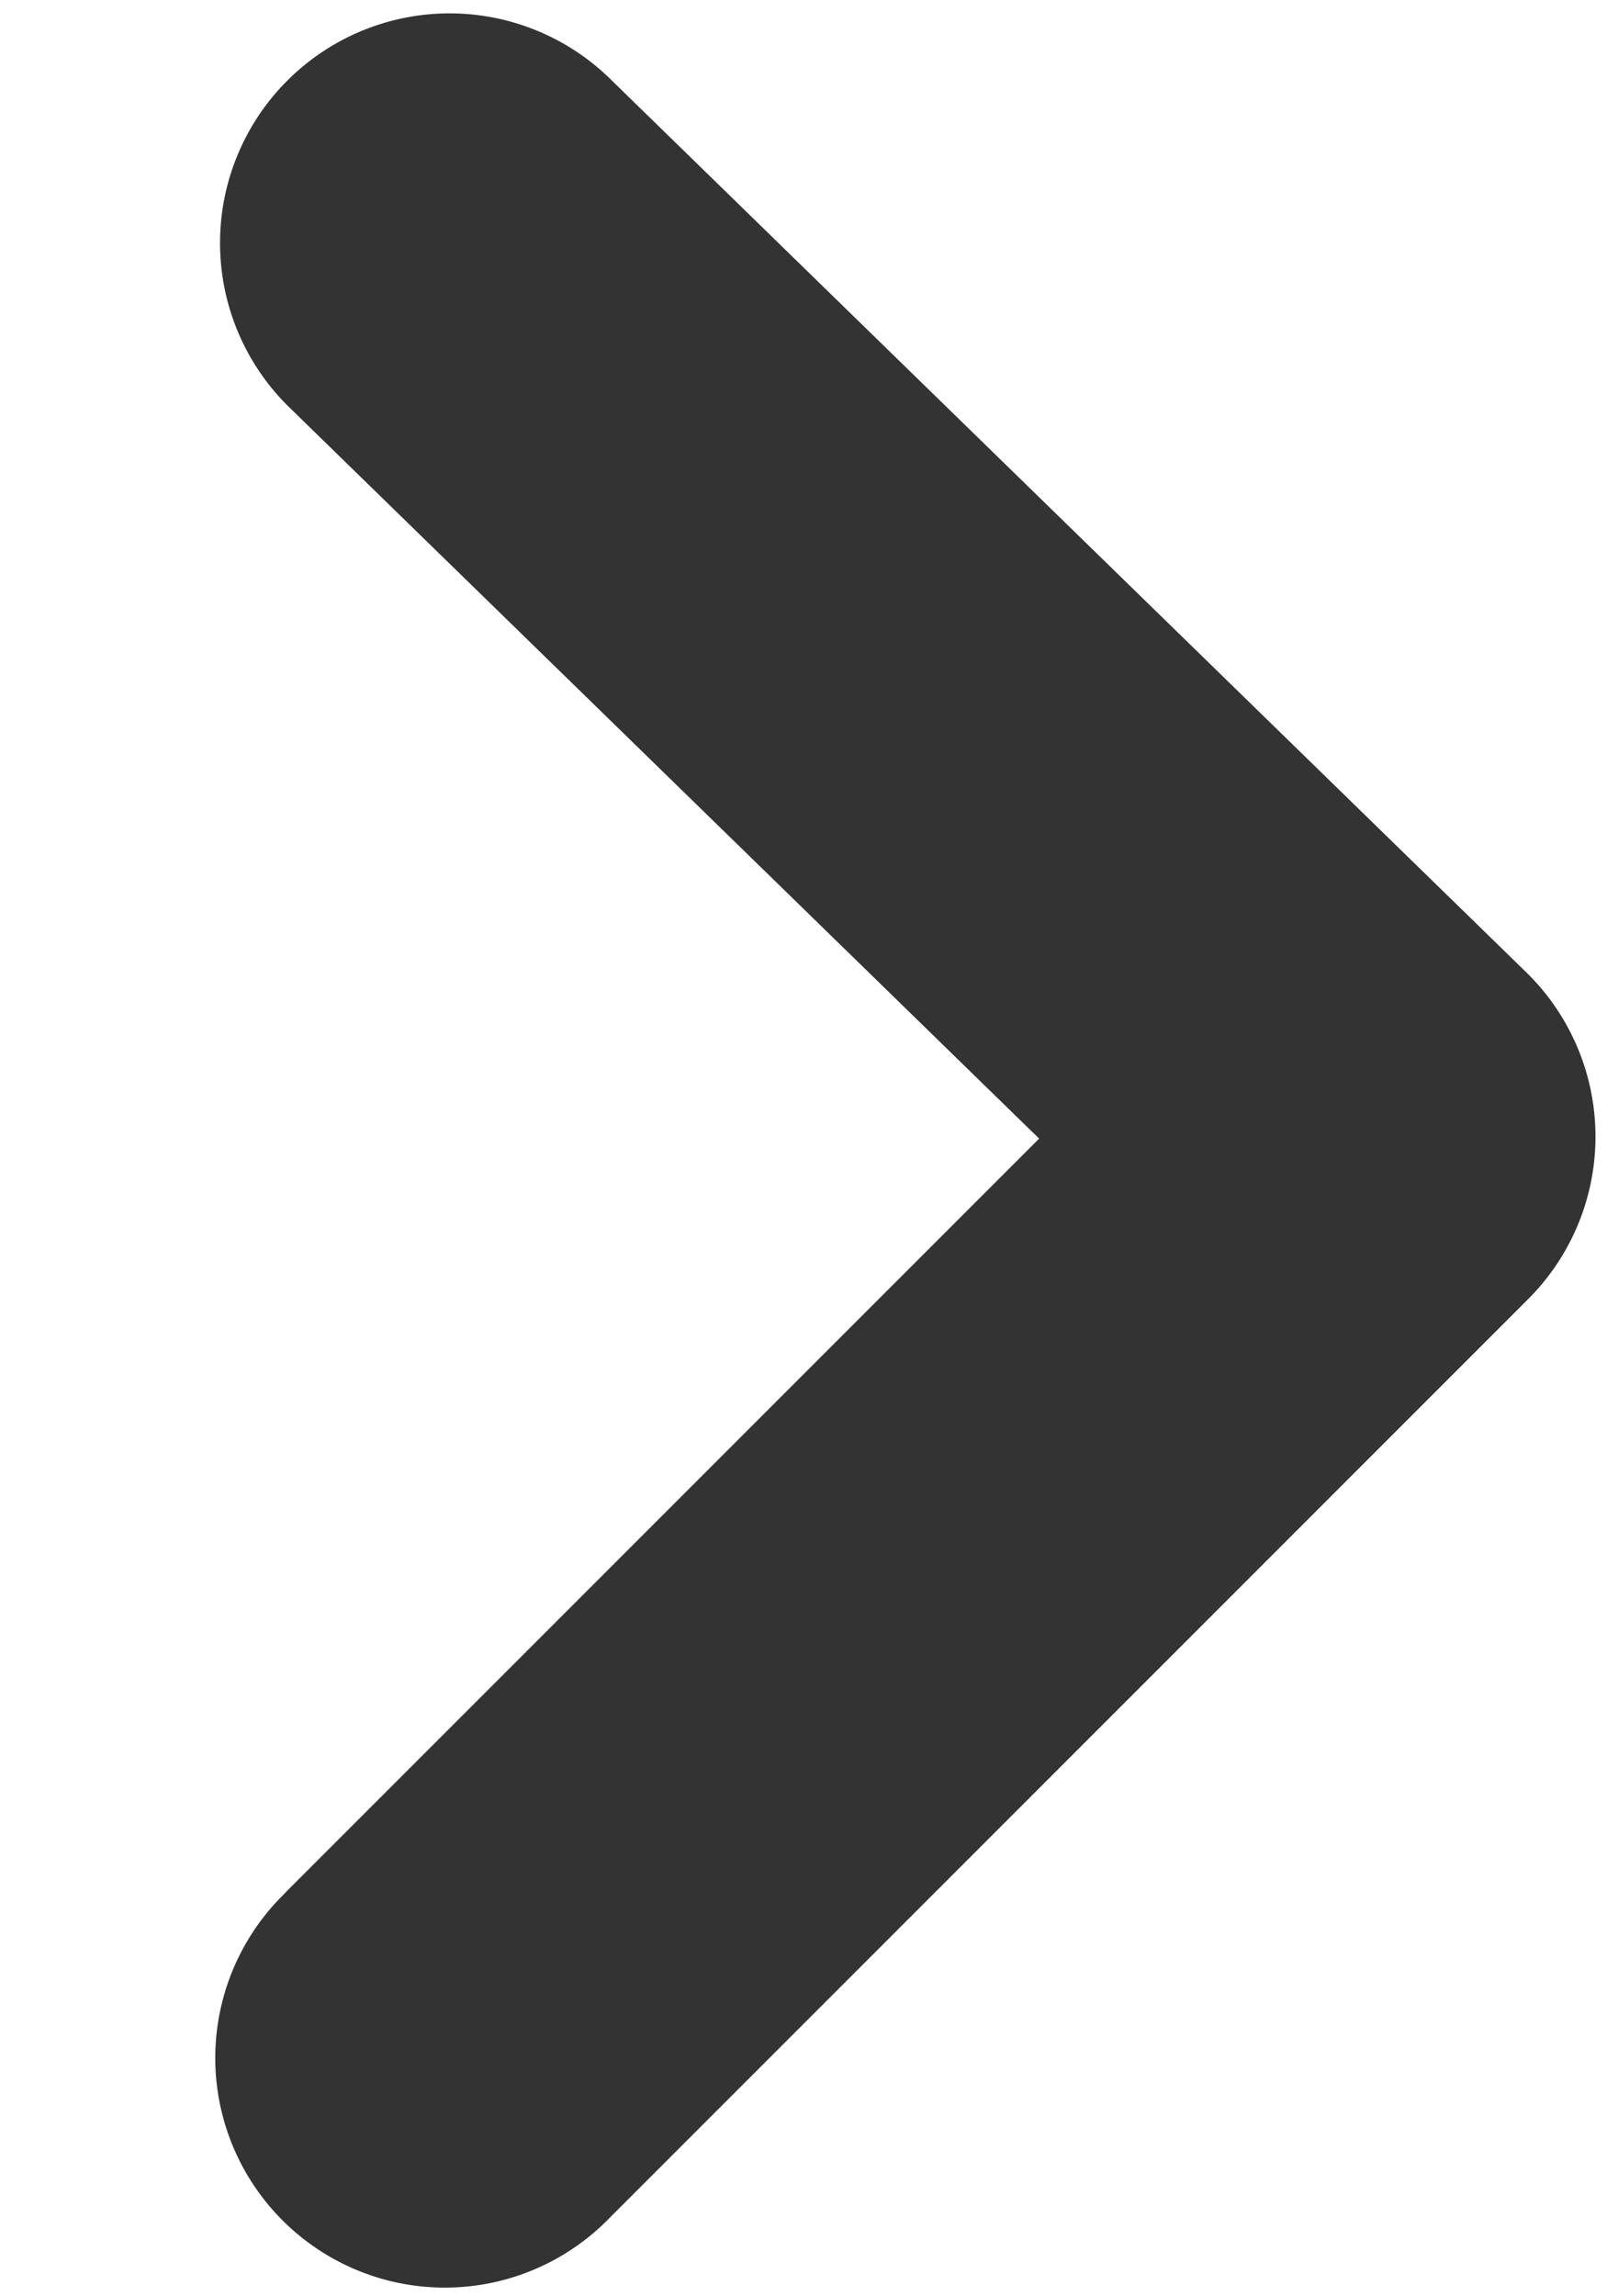 <svg width="7" height="10" fill="none" xmlns="http://www.w3.org/2000/svg"><path d="M2.648.334a1 1 0 00-1.396 1.432L2.648.334zM5.95 4.95l.707.707a1 1 0 00-.009-1.423l-.698.716zM1.243 8.243a1 1 0 101.414 1.414L1.243 8.243zm.009-6.477l4 3.9 1.396-1.432-4-3.9-1.396 1.432zm3.99 2.477l-4 4 1.415 1.414 4-4-1.414-1.414z" fill="#333"/></svg>